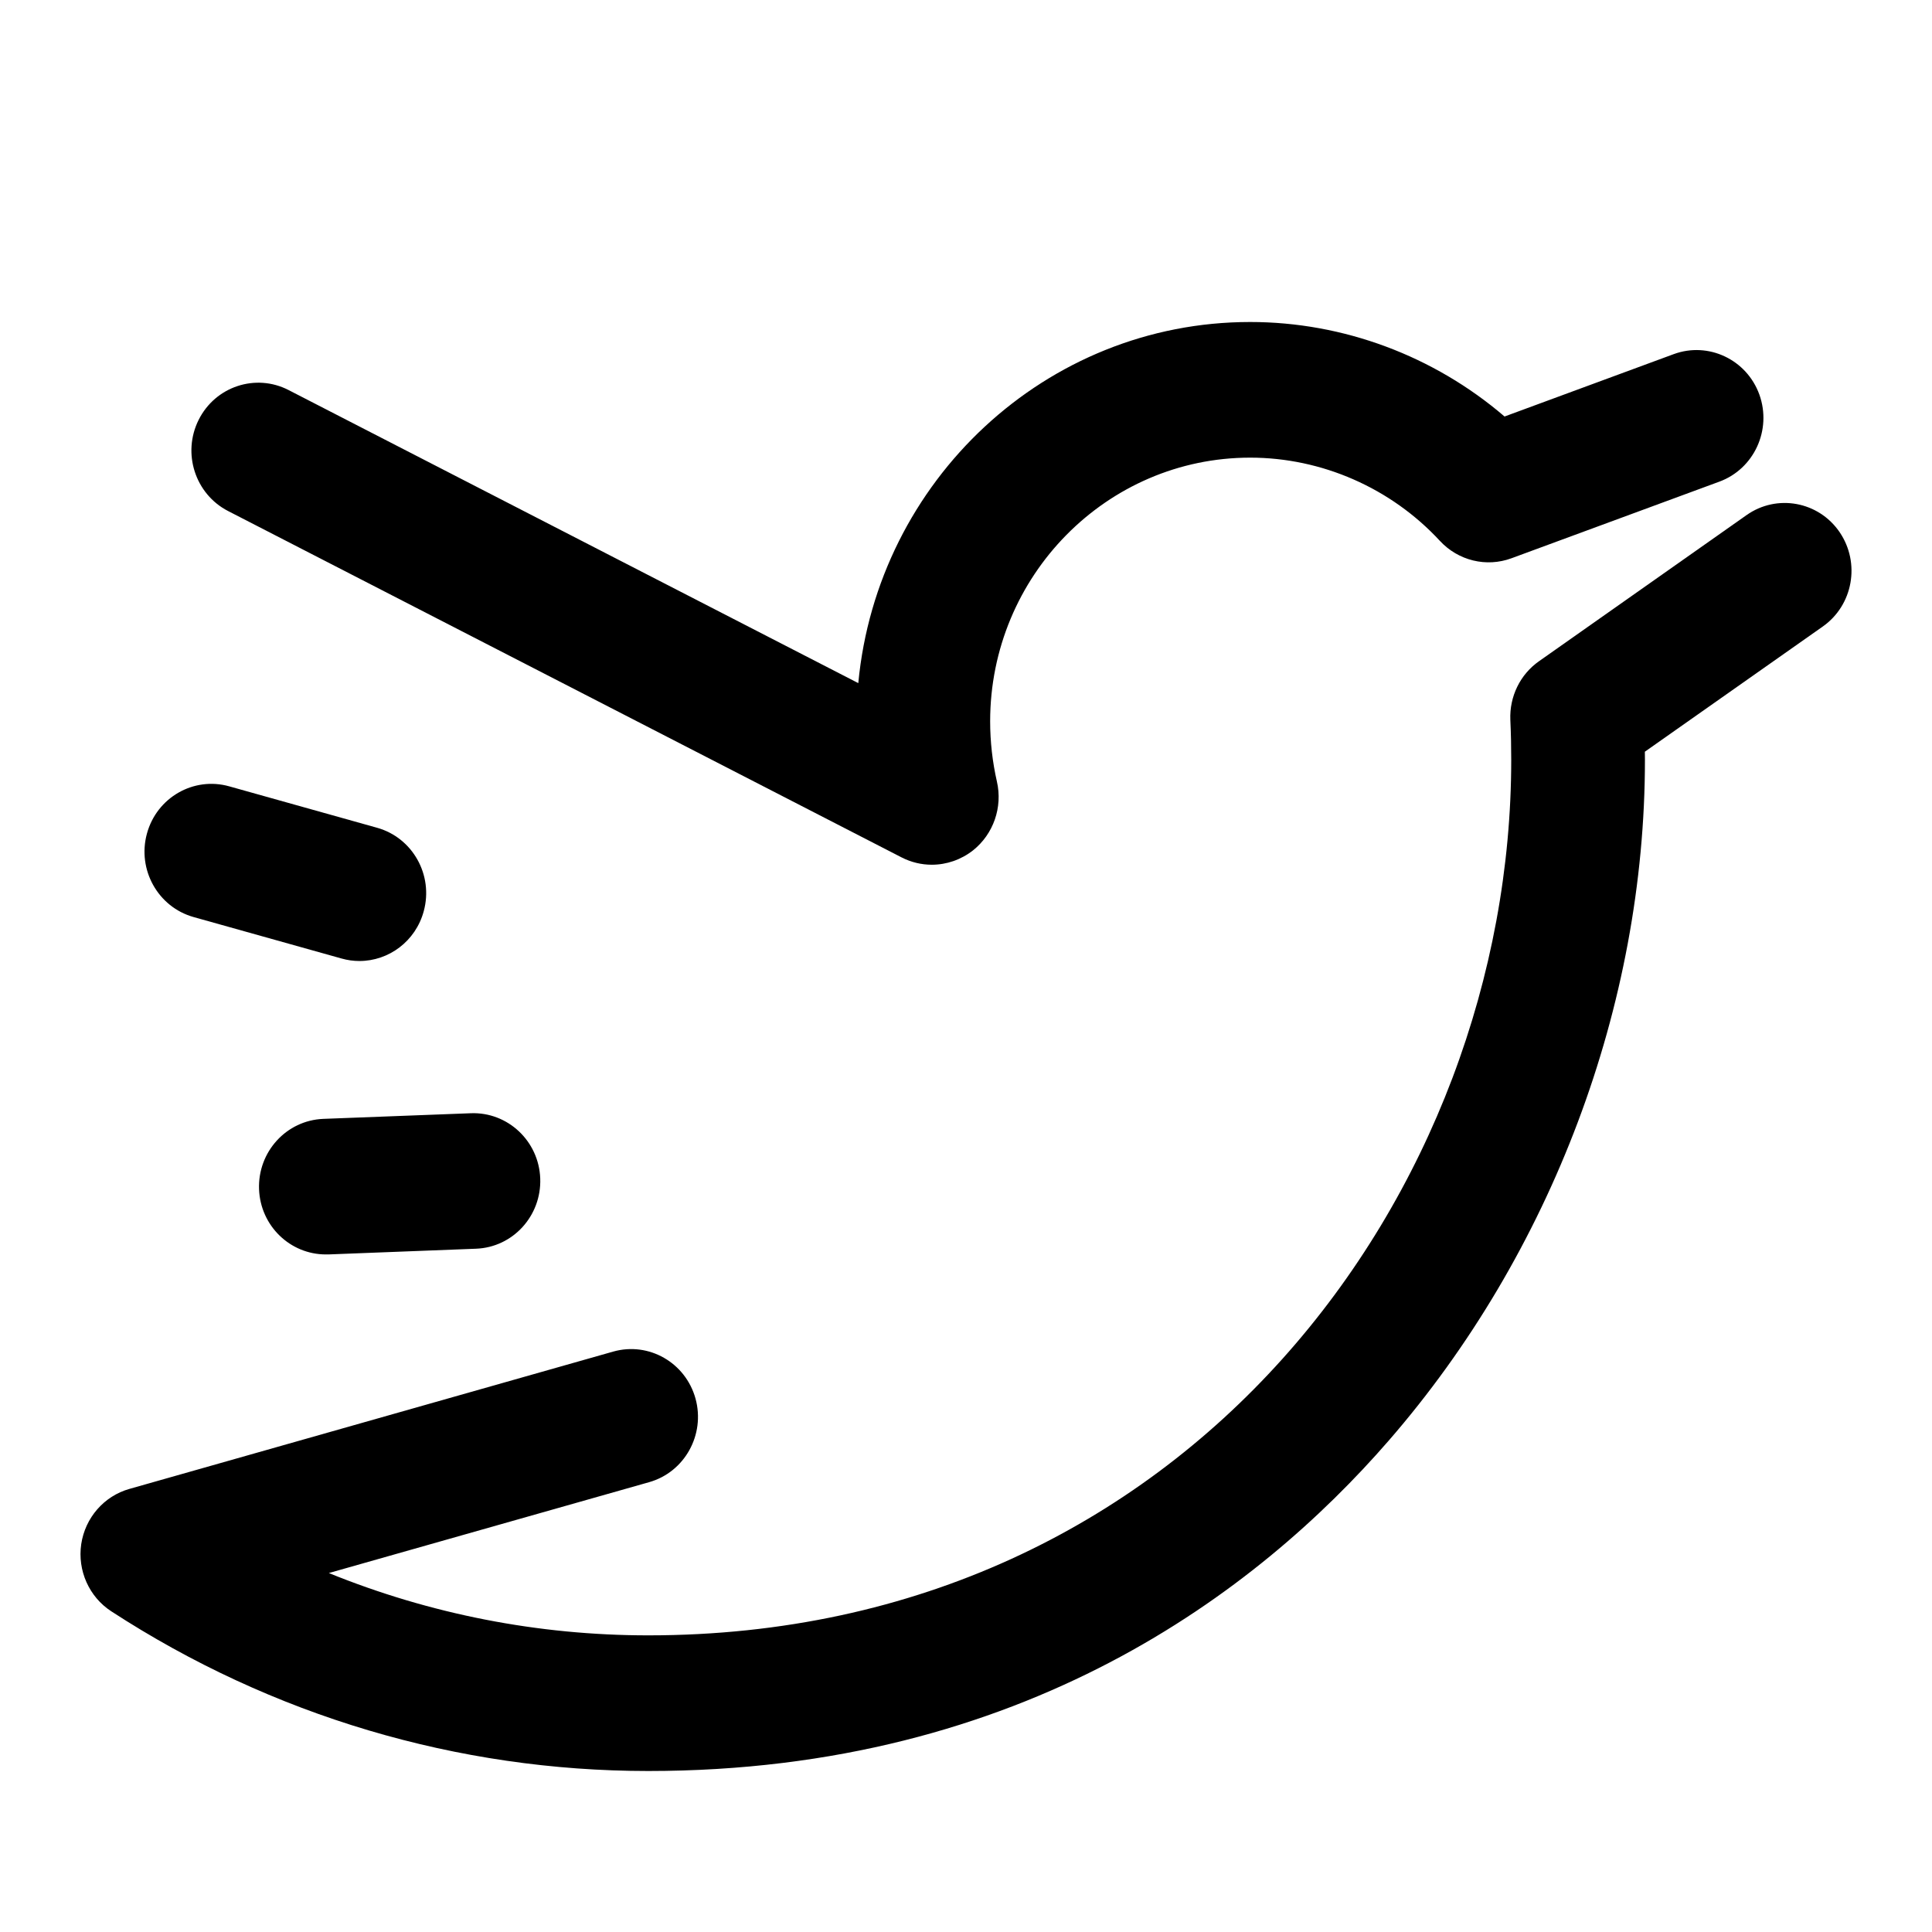 <svg width="24" height="24" viewBox="0 0 24 24" fill="none" xmlns="http://www.w3.org/2000/svg">
<path d="M22.852 6.61C22.591 6.228 22.073 6.133 21.696 6.399L19.118 8.214C18.884 8.378 18.75 8.653 18.762 8.942C18.77 9.115 18.773 9.278 18.773 9.439C18.773 14.785 14.764 20.315 8.053 20.315C6.685 20.315 5.341 20.051 4.085 19.541L8.064 18.412C8.505 18.287 8.763 17.822 8.64 17.374C8.516 16.926 8.059 16.665 7.617 16.79L1.607 18.496C1.292 18.585 1.058 18.854 1.009 19.182C0.961 19.51 1.107 19.837 1.382 20.016C3.377 21.314 5.684 22 8.053 22C12.709 22 15.625 19.768 17.251 17.896C19.274 15.568 20.434 12.486 20.434 9.439C20.434 9.405 20.434 9.372 20.433 9.338L22.643 7.783C23.02 7.518 23.113 6.993 22.852 6.61Z" fill="black"/>
<path d="M2.833 6.348L11.2 10.651C11.319 10.712 11.447 10.742 11.575 10.742C11.757 10.742 11.938 10.681 12.088 10.563C12.341 10.361 12.457 10.028 12.384 9.709C12.329 9.467 12.3 9.215 12.3 8.961C12.3 7.154 13.749 5.685 15.53 5.685C16.42 5.685 17.279 6.062 17.887 6.719C18.115 6.965 18.464 7.05 18.776 6.935L21.359 5.983C21.79 5.824 22.012 5.341 21.856 4.903C21.699 4.466 21.222 4.241 20.792 4.399L18.69 5.174C17.813 4.422 16.689 4 15.53 4C12.992 4 10.899 5.972 10.662 8.486L3.584 4.845C3.175 4.635 2.675 4.801 2.468 5.215C2.26 5.63 2.424 6.137 2.833 6.348Z" fill="black"/>
<path d="M2.405 11.392L4.243 11.907C4.317 11.928 4.391 11.938 4.465 11.938C4.829 11.938 5.163 11.693 5.264 11.319C5.386 10.871 5.127 10.407 4.685 10.283L2.847 9.768C2.405 9.644 1.947 9.907 1.825 10.356C1.703 10.804 1.963 11.268 2.405 11.392Z" fill="black"/>
<path d="M4.017 13.899C3.558 13.917 3.201 14.308 3.218 14.773C3.235 15.227 3.603 15.583 4.048 15.583C4.058 15.583 4.069 15.583 4.079 15.583L5.913 15.512C6.371 15.495 6.728 15.104 6.711 14.639C6.694 14.174 6.307 13.812 5.85 13.829L4.017 13.899Z" fill="black"/>
</svg>
